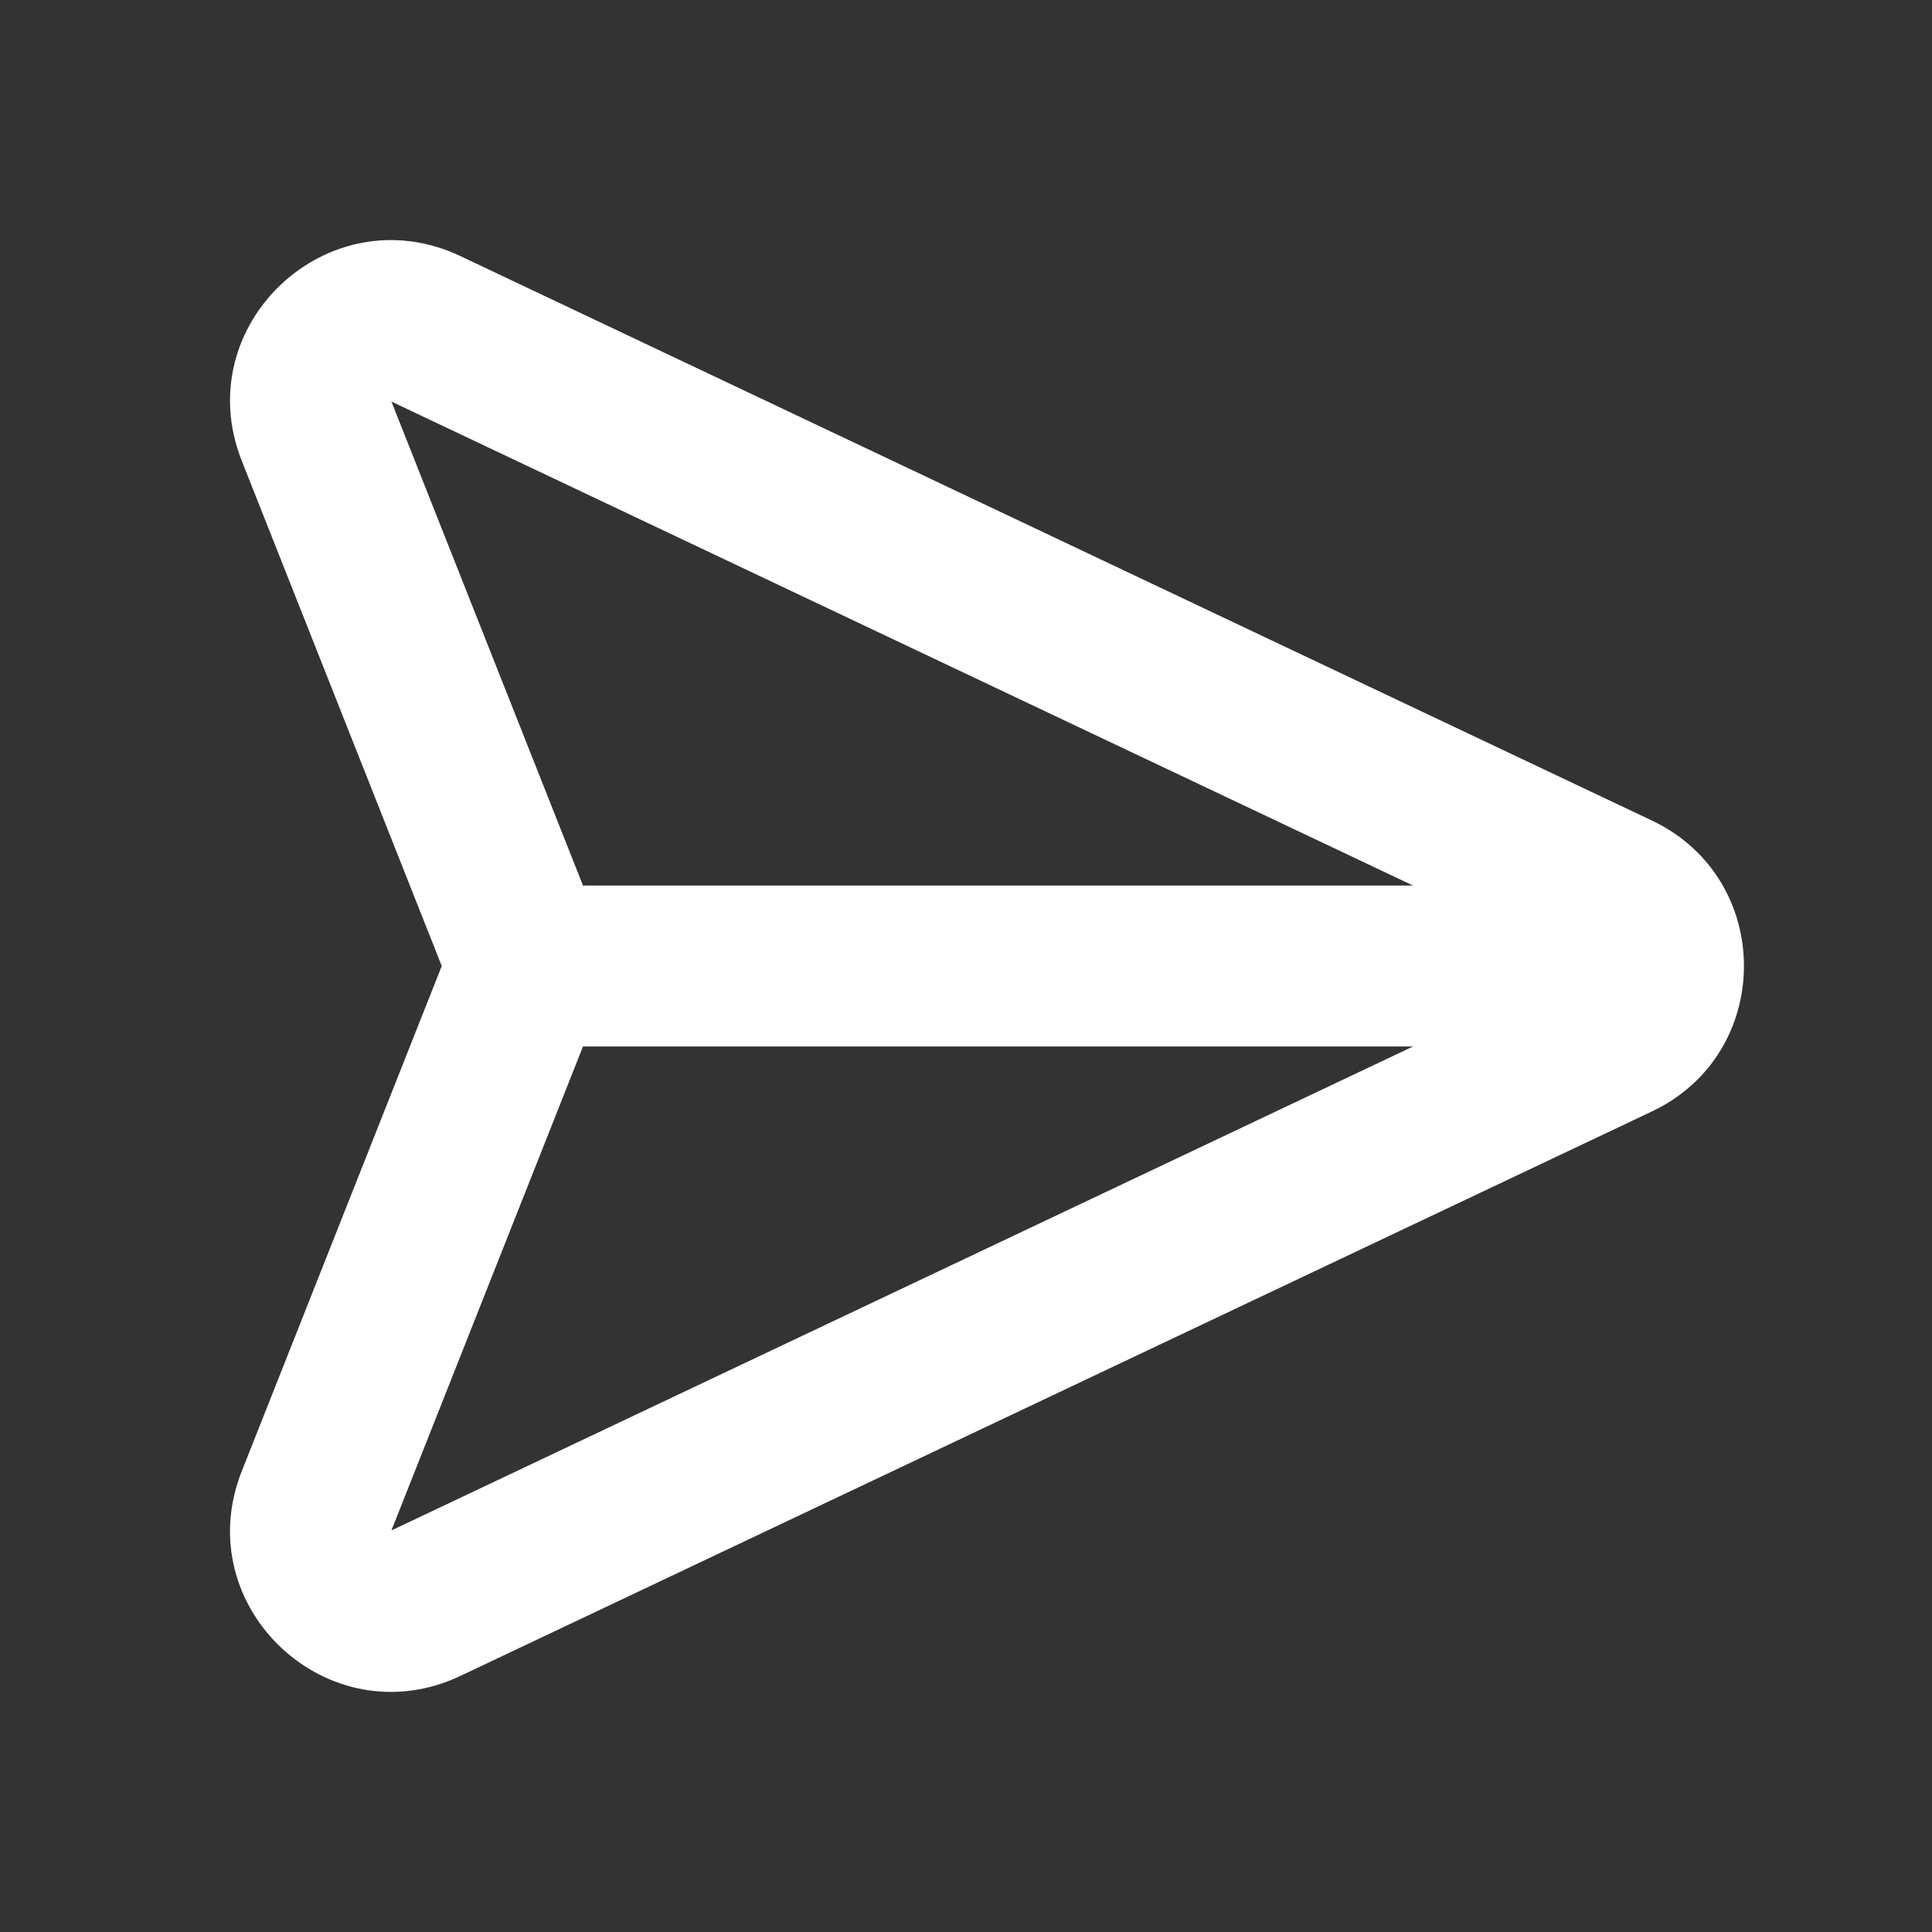 <svg width="20" height="20" viewBox="0 0 20 20" fill="none" xmlns="http://www.w3.org/2000/svg">
<rect x="0" y="0" width="20" height="20" fill="#333333" stroke="none"/>
<path fill-rule="evenodd" clip-rule="evenodd" d="M4.766 2.651C3.399 2.004 1.946 3.365 2.503 4.771L4.573 10L2.503 15.229C1.946 16.635 3.399 17.996 4.766 17.349L17.1 11.506C18.371 10.904 18.371 9.096 17.1 8.494L4.766 2.651ZM14.627 9.167L4.052 4.157L6.035 9.167H14.627ZM6.035 10.833L4.052 15.843L14.628 10.833H6.035Z" fill="white"/>
</svg>
